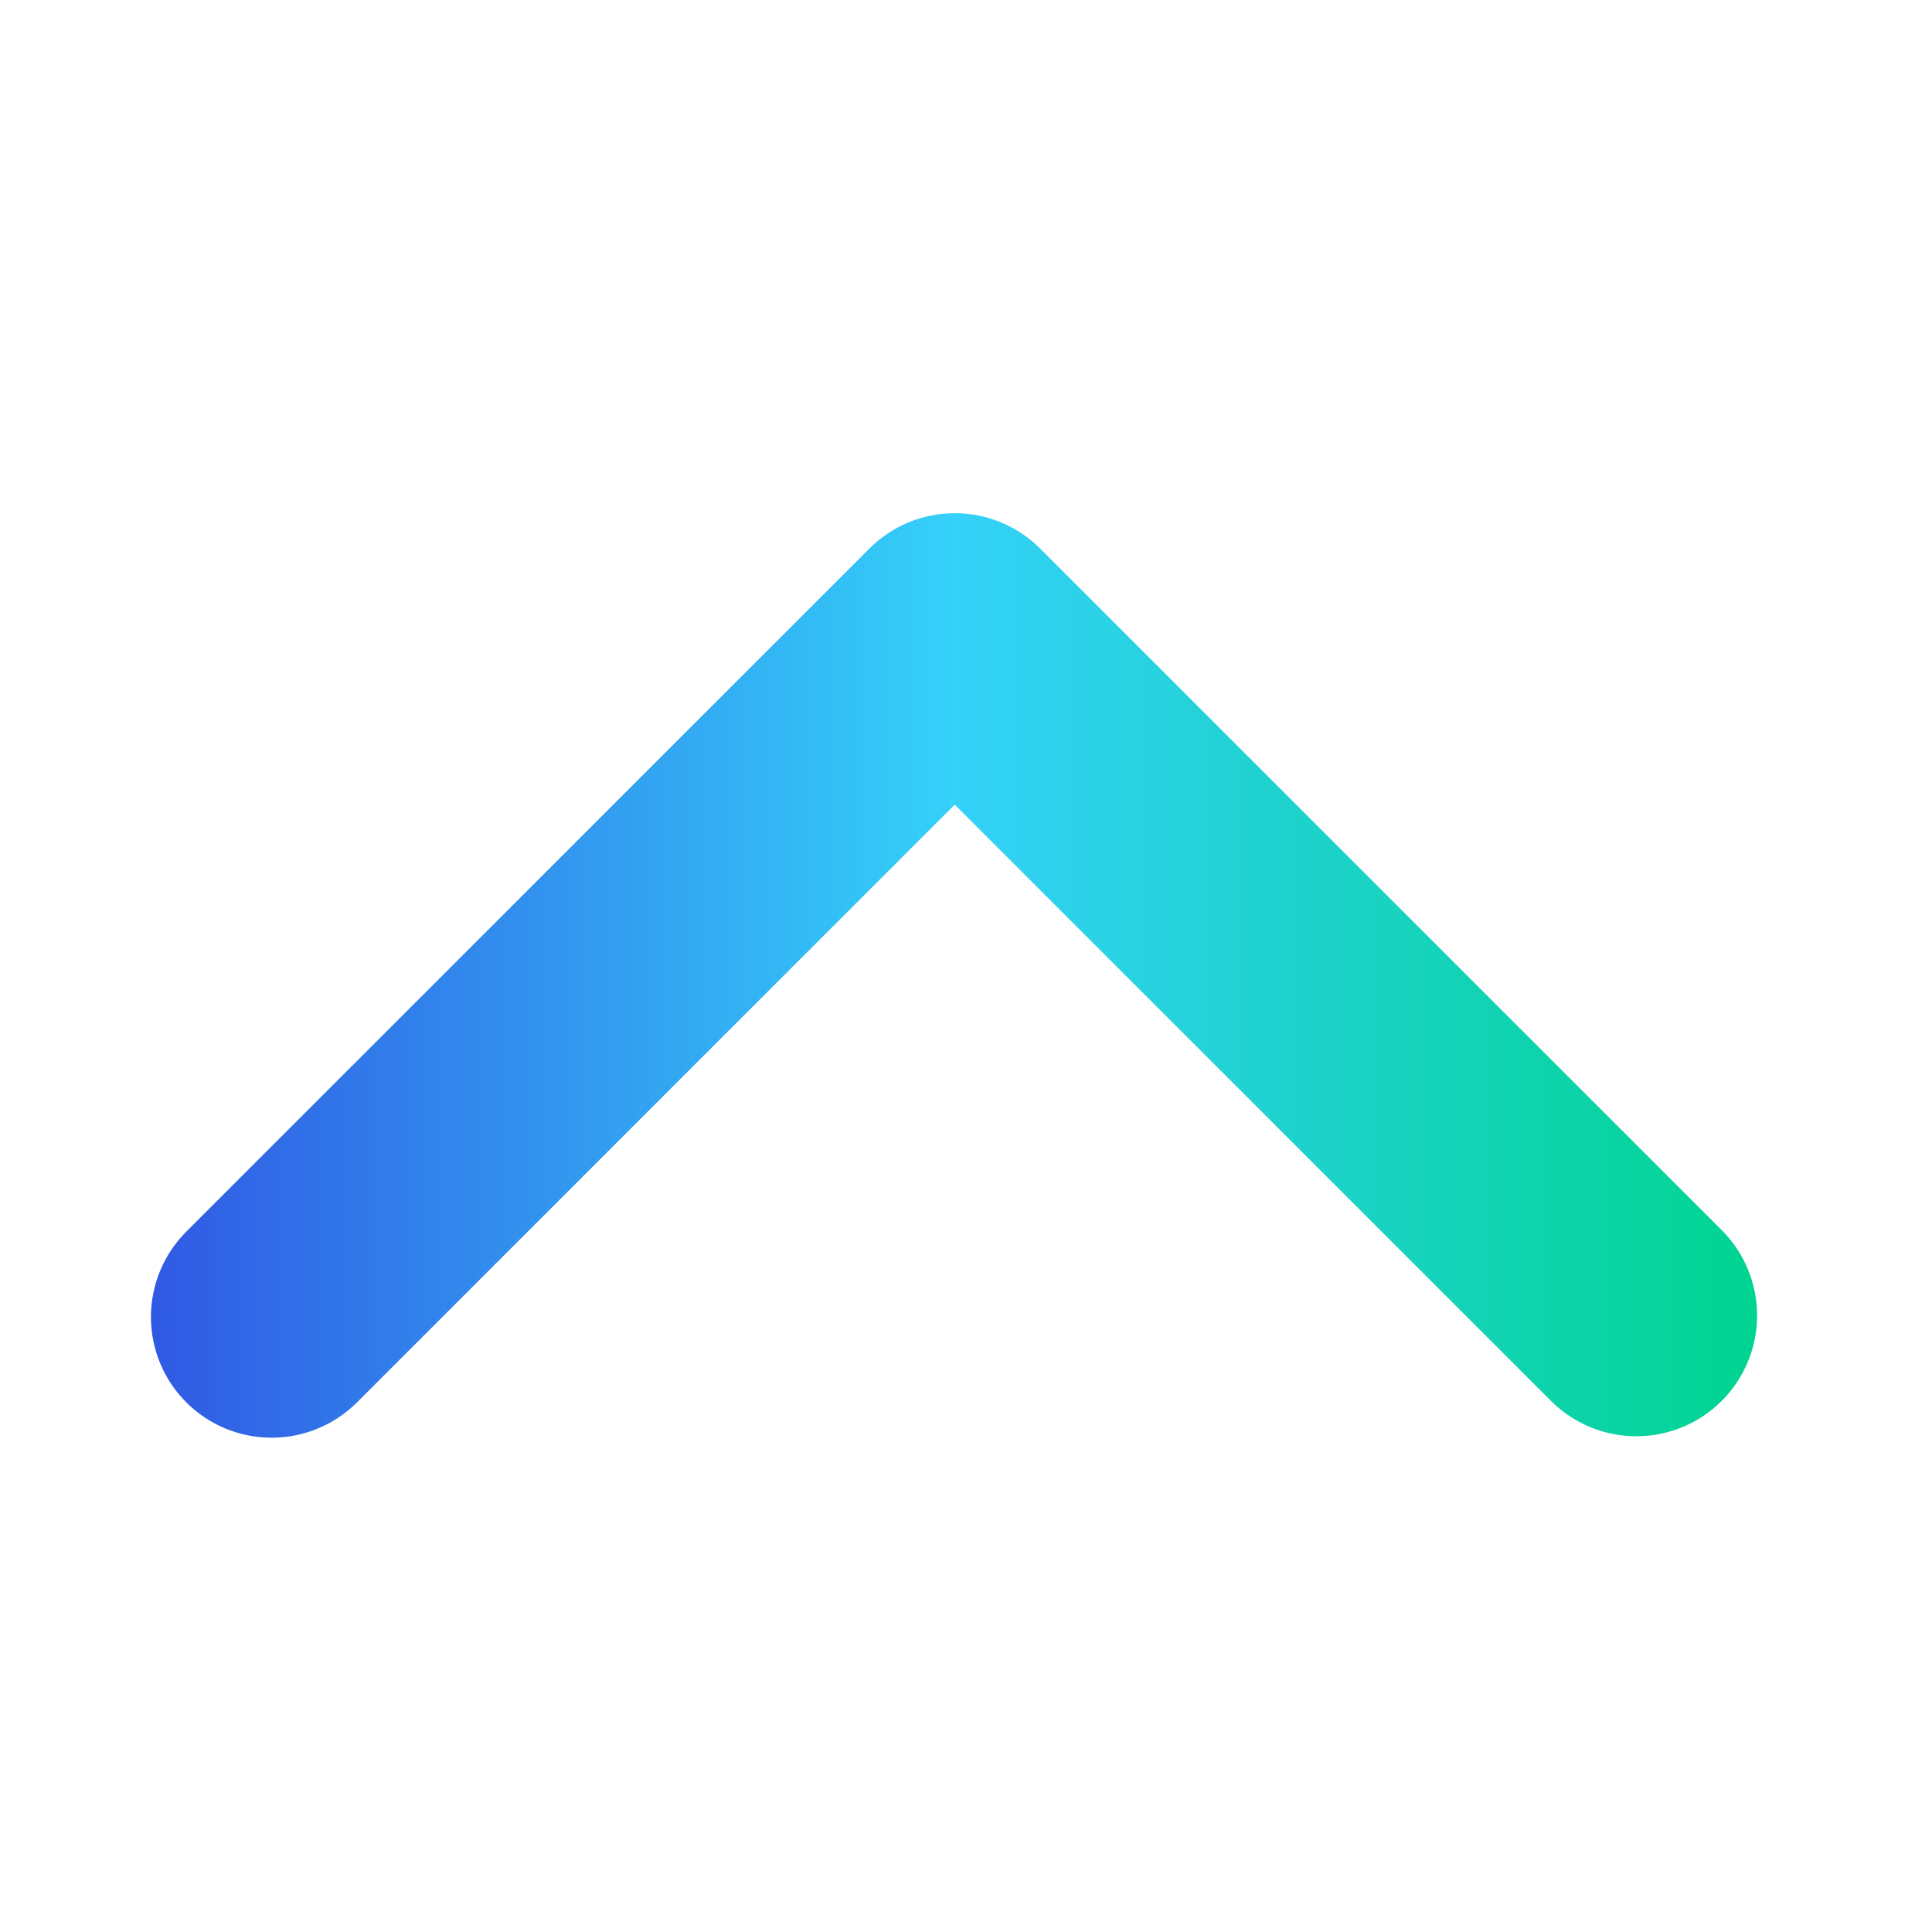 <svg width="64" height="64" viewBox="0 0 64 64" fill="none" xmlns="http://www.w3.org/2000/svg">
<path d="M6.171 46.455C6.921 47.205 7.938 47.626 8.999 47.626C10.06 47.626 11.077 47.205 11.827 46.455L31.627 26.655L51.427 46.455C52.182 47.184 53.192 47.587 54.241 47.578C55.289 47.569 56.293 47.148 57.034 46.406C57.776 45.665 58.197 44.661 58.206 43.613C58.215 42.564 57.812 41.554 57.083 40.799L34.455 18.171C33.705 17.421 32.688 17 31.627 17C30.567 17 29.549 17.421 28.799 18.171L6.171 40.799C5.421 41.549 5 42.566 5 43.627C5 44.688 5.421 45.705 6.171 46.455Z" fill="url(#paint0_linear_5279_6387)"/>
<defs>
<linearGradient id="paint0_linear_5279_6387" x1="5" y1="32.439" x2="58.206" y2="32.439" gradientUnits="userSpaceOnUse">
<stop stop-color="#3059E4"/>
<stop offset="0.5" stop-color="#34D1F9"/>
<stop offset="1" stop-color="#00D490"/>
</linearGradient>
</defs>
</svg>
